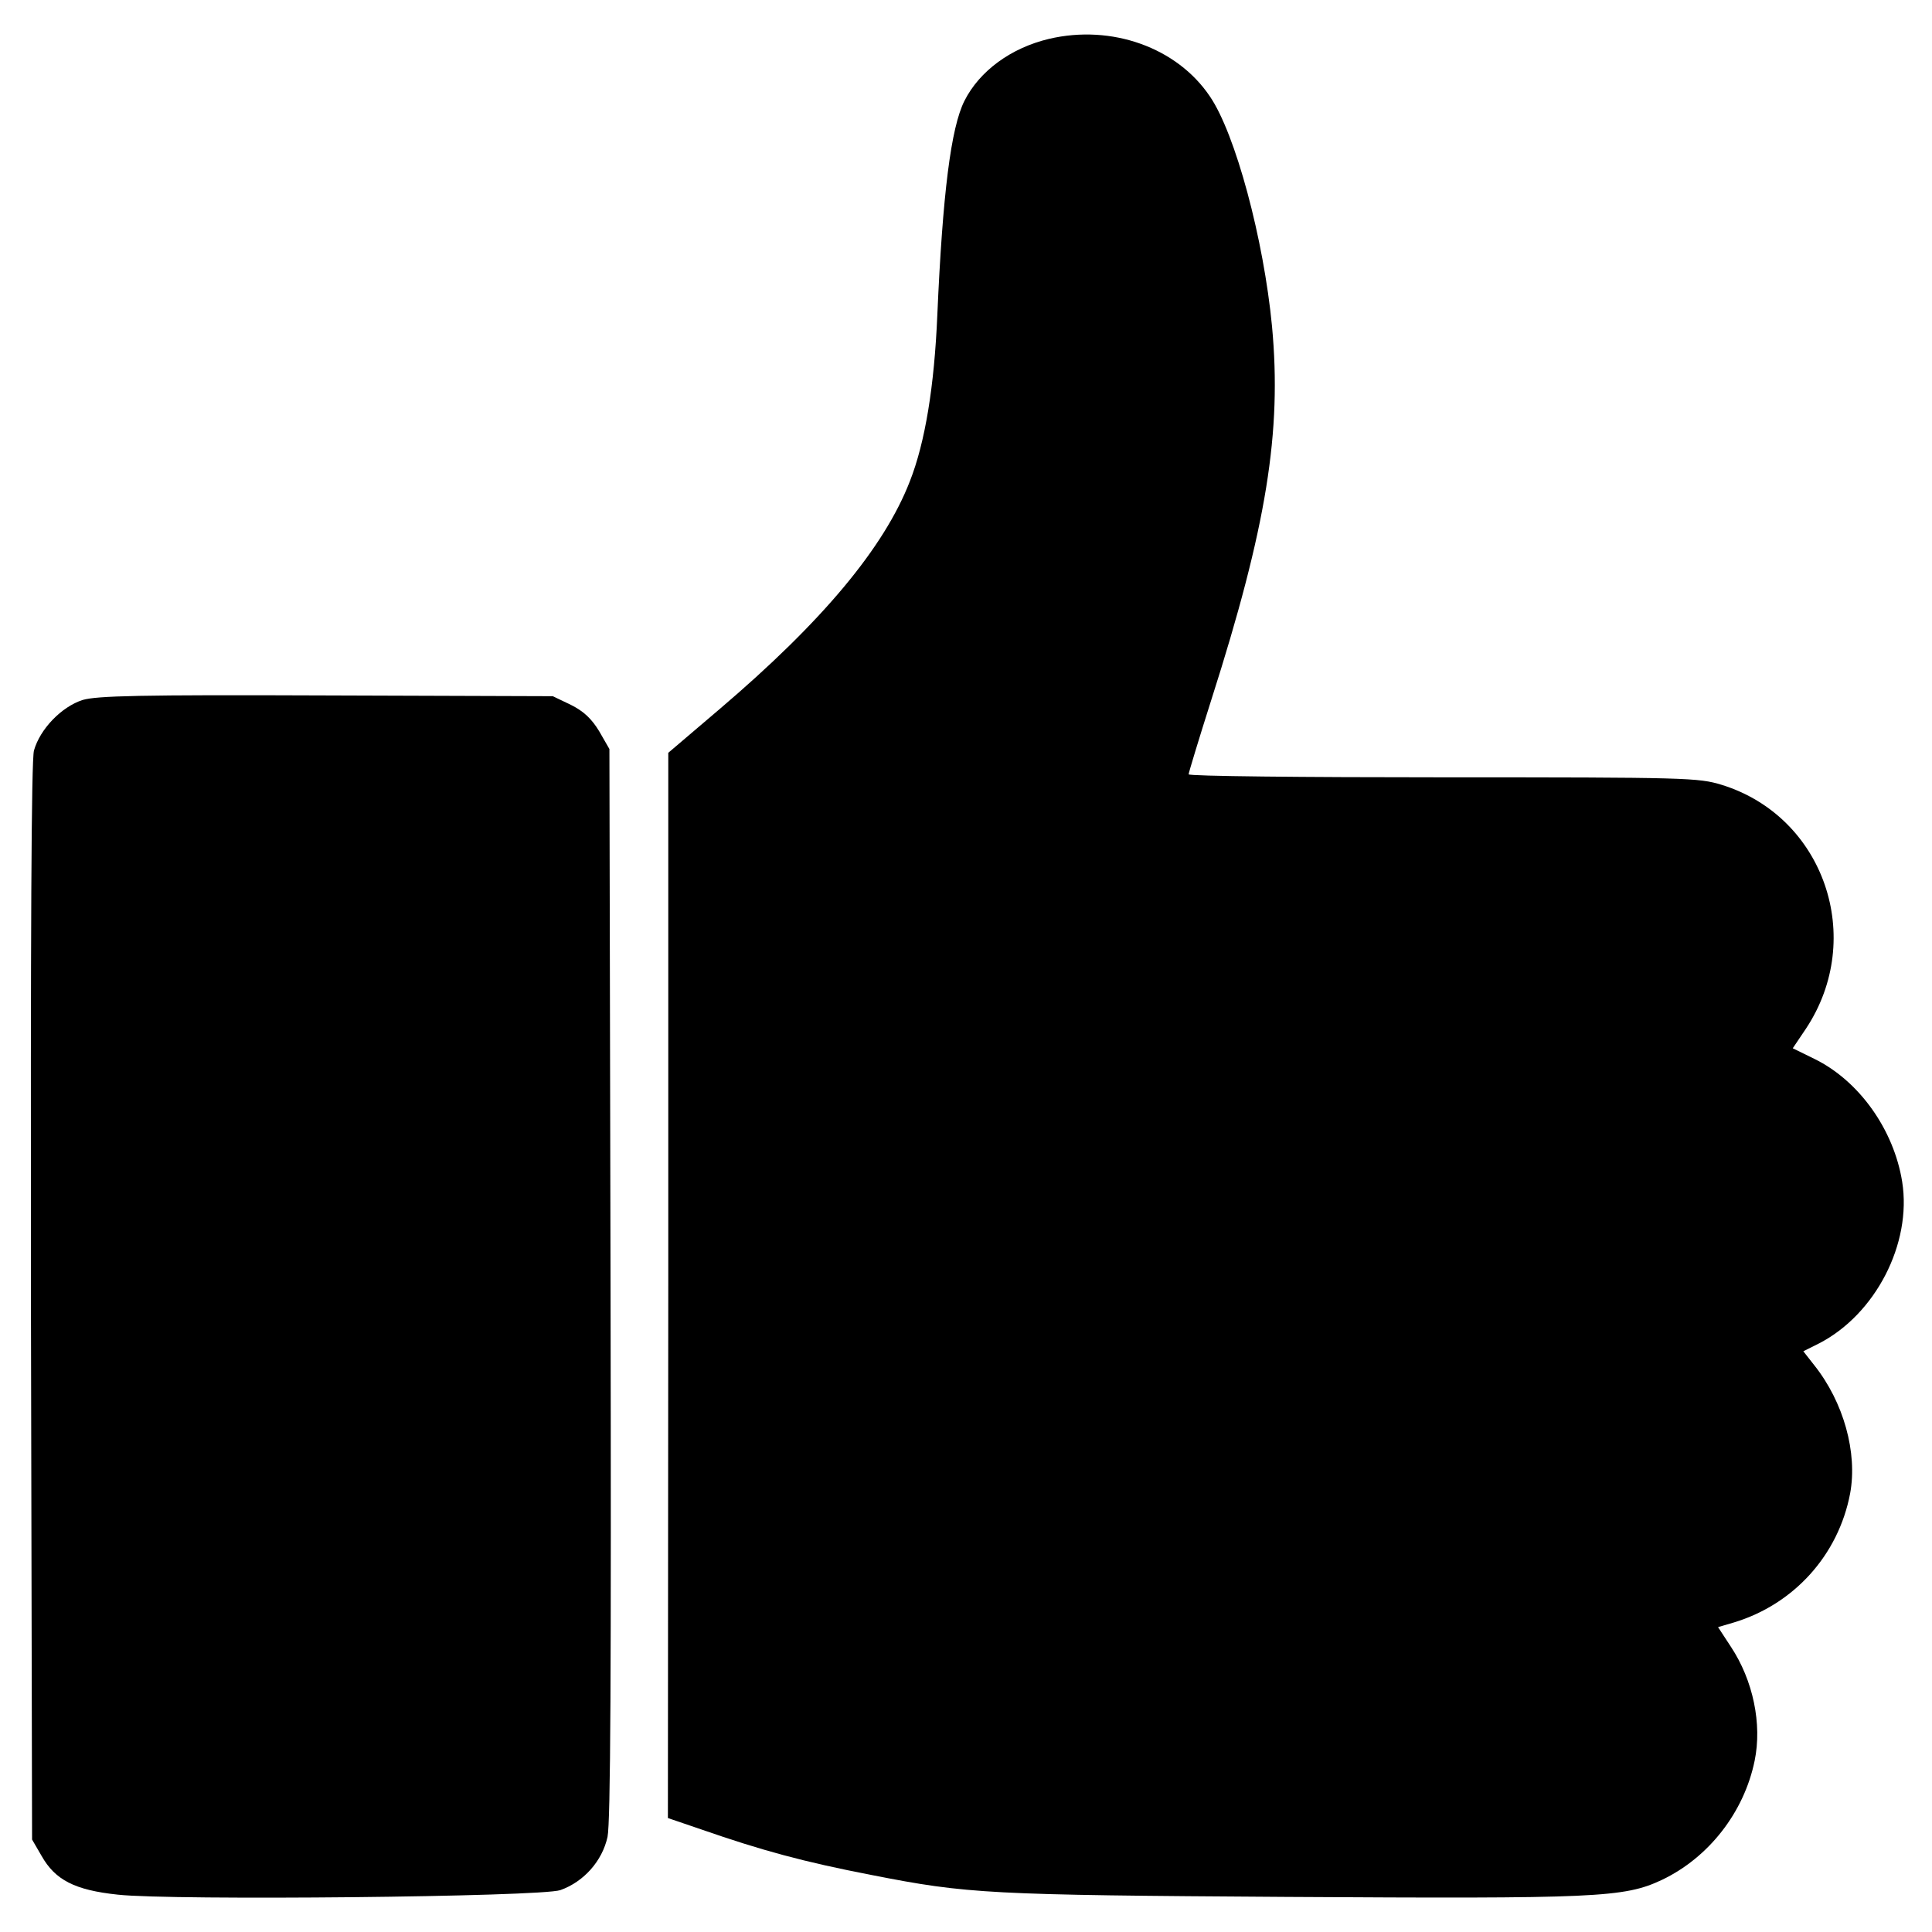 <?xml version="1.0" standalone="no"?>
<!DOCTYPE svg PUBLIC "-//W3C//DTD SVG 20010904//EN"
 "http://www.w3.org/TR/2001/REC-SVG-20010904/DTD/svg10.dtd">
<svg version="1.0" xmlns="http://www.w3.org/2000/svg"
 width="512pt" height="512pt" viewBox="0 0 512 512"
 preserveAspectRatio="xMidYMid meet">

<g transform="translate(0,512) scale(0.1,-0.1)"
fill="#000000" stroke="none">
<path d="M2780 5017 c-101 -24 -184 -85 -224 -164 -36 -71 -58 -247 -72 -568
-8 -188 -32 -337 -73 -441 -68 -175 -231 -371 -505 -604 l-135 -115 0 -1411
-1 -1412 88 -30 c161 -56 271 -86 452 -121 254 -50 311 -53 1100 -58 822 -5
894 -2 994 45 124 59 218 179 246 316 20 97 -4 213 -63 302 l-34 52 41 12
c160 48 278 179 309 342 20 108 -17 242 -95 340 l-29 37 42 21 c149 77 246
264 220 428 -22 138 -114 268 -233 326 l-57 28 35 52 c159 240 48 562 -223
646 -62 19 -92 20 -739 20 -371 0 -674 3 -674 8 0 4 27 93 60 197 147 460 187
710 161 990 -22 231 -97 511 -165 610 -87 129 -260 191 -426 152z"/>
<path d="M219 3265 c-56 -18 -113 -77 -129 -134 -7 -27 -9 -477 -8 -1463 l3
-1423 25 -43 c36 -64 88 -91 202 -103 144 -16 1121 -6 1173 12 62 22 111 77
125 141 8 39 10 429 8 1468 l-3 1415 -27 47 c-20 33 -41 53 -75 70 l-48 23
-600 2 c-498 2 -608 -1 -646 -12z"/>
</g>
</svg>
